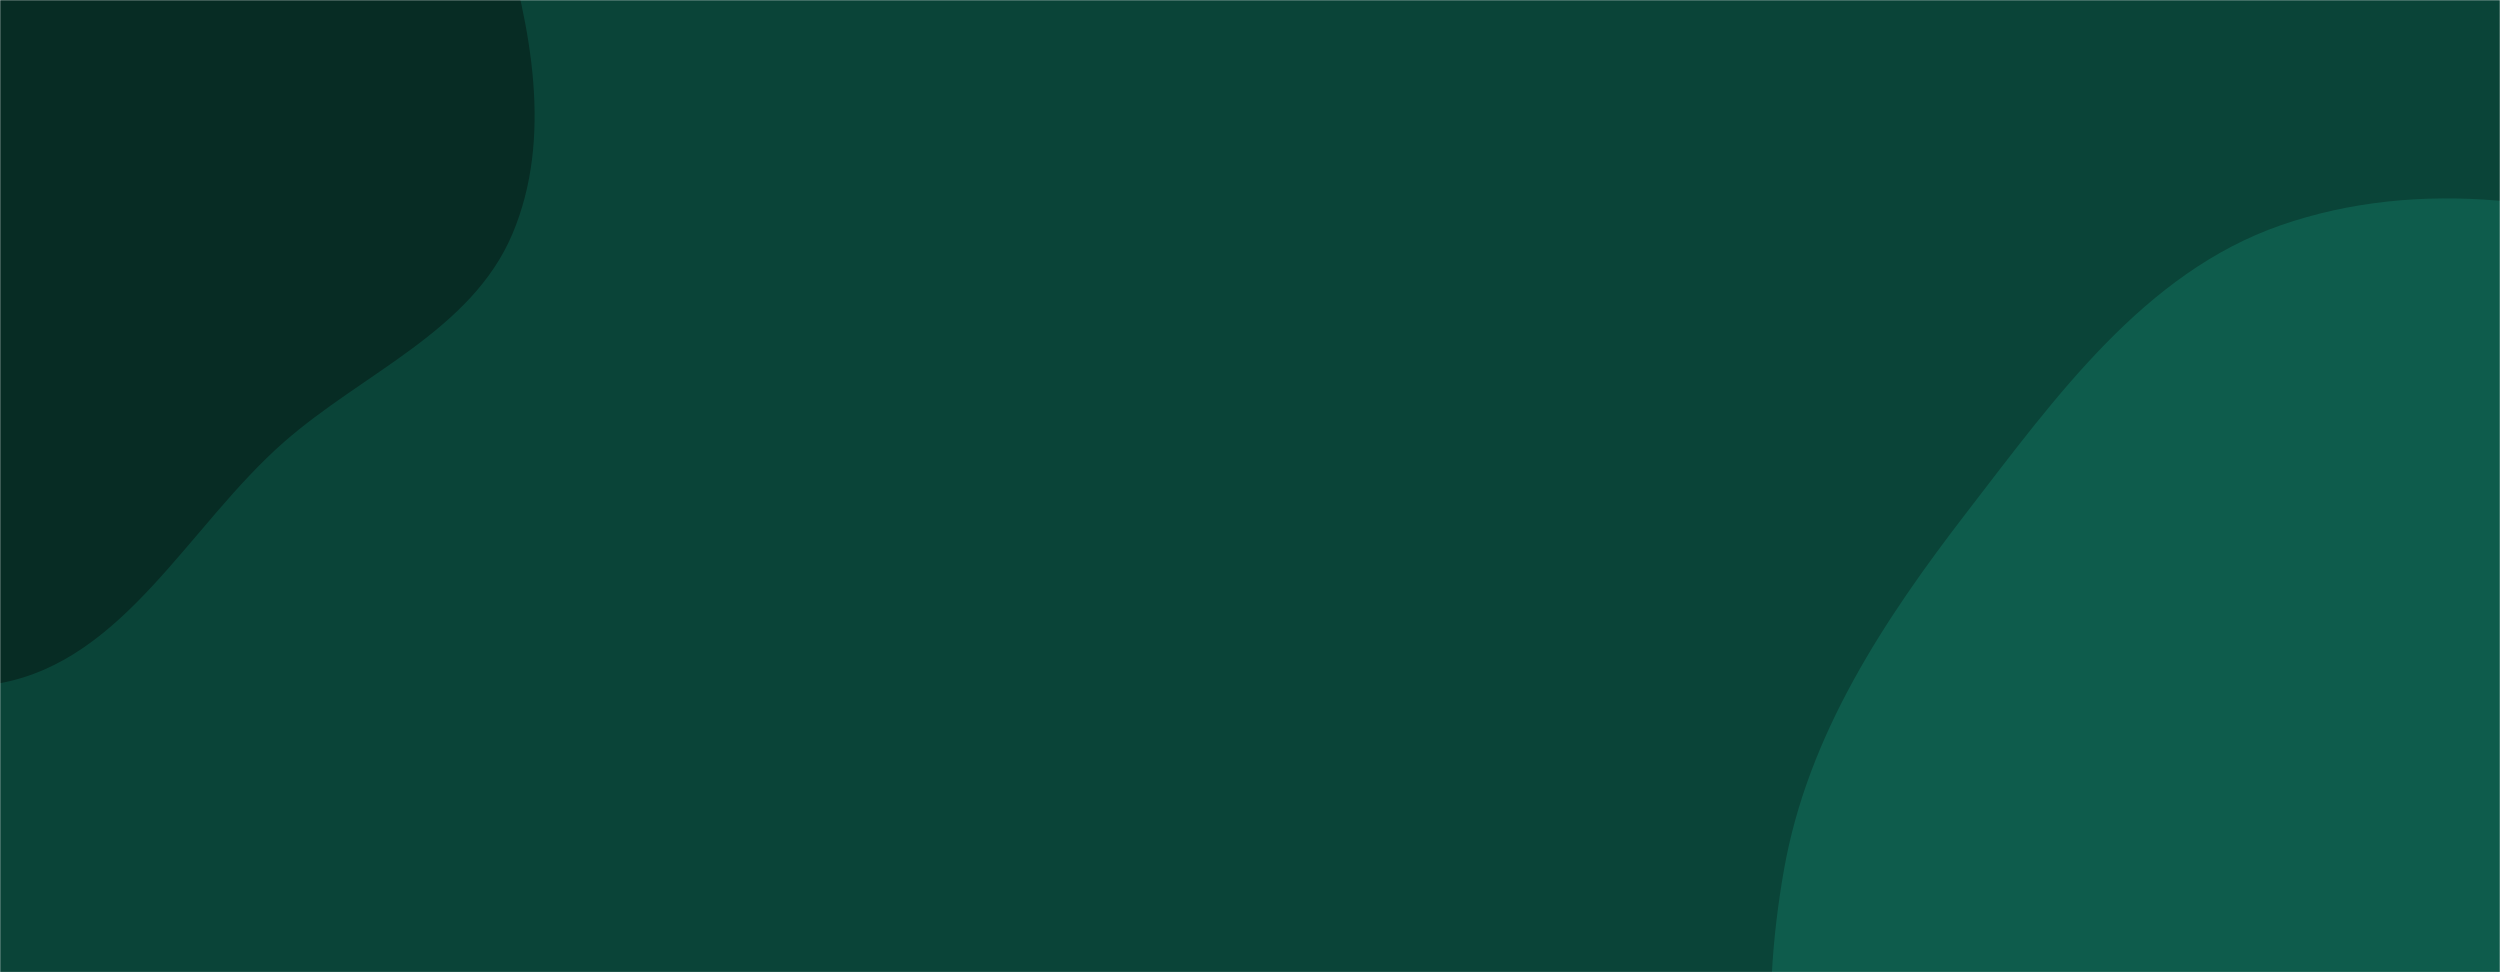 <svg xmlns="http://www.w3.org/2000/svg" version="1.1" xmlns:xlink="http://www.w3.org/1999/xlink" xmlns:svgjs="http://svgjs.com/svgjs" width="1440" height="560" preserveAspectRatio="none" viewBox="0 0 1440 560"><g mask="url(&quot;#SvgjsMask1058&quot;)" fill="none"><rect width="1440" height="560" x="0" y="0" fill="rgba(10, 68, 56, 1)"></rect><path d="M0,393.518C71.819,380.292,108.695,302.719,163.608,254.579C209.122,214.678,271.542,190.524,295.135,134.783C318.533,79.503,305.871,16.048,288.946,-41.544C273.633,-93.649,237.646,-134.113,203.662,-176.474C168.297,-220.557,136.491,-268.006,86.351,-294.083C29.502,-323.649,-37.519,-354.846,-97.863,-333.291C-158.082,-311.781,-173.805,-235.209,-215.116,-186.399C-255.788,-138.344,-327.714,-110.687,-338.729,-48.702C-349.755,13.349,-291.144,63.952,-270.164,123.38C-246.477,190.478,-257.85,272.614,-207.533,322.927C-154.795,375.661,-73.347,407.025,0,393.518" fill="#072c24"></path><path d="M1440 927.346C1509.433 924.045 1570.589 890.918 1632.998 860.31 1703.416 825.774 1785.433 803.096 1827.853 737.127 1872.245 668.092 1881.227 579.375 1865.441 498.831 1850.035 420.225 1794.068 359.187 1741.872 298.426 1689.465 237.418 1636.594 174.789 1561.763 145.314 1483.074 114.319 1393.547 101.971 1313.671 129.762 1235.239 157.051 1184.131 228.585 1133.42 294.347 1085.24 356.827 1041.375 423.018 1027.62 500.709 1013.586 579.976 1016.625 665.084 1055.279 735.696 1092.835 804.301 1164.828 844.368 1234.835 879.242 1299.008 911.21 1368.386 930.751 1440 927.346" fill="#0e5c4c"></path></g><defs><mask id="SvgjsMask1058"><rect width="1440" height="560" fill="#ffffff"></rect></mask></defs></svg>